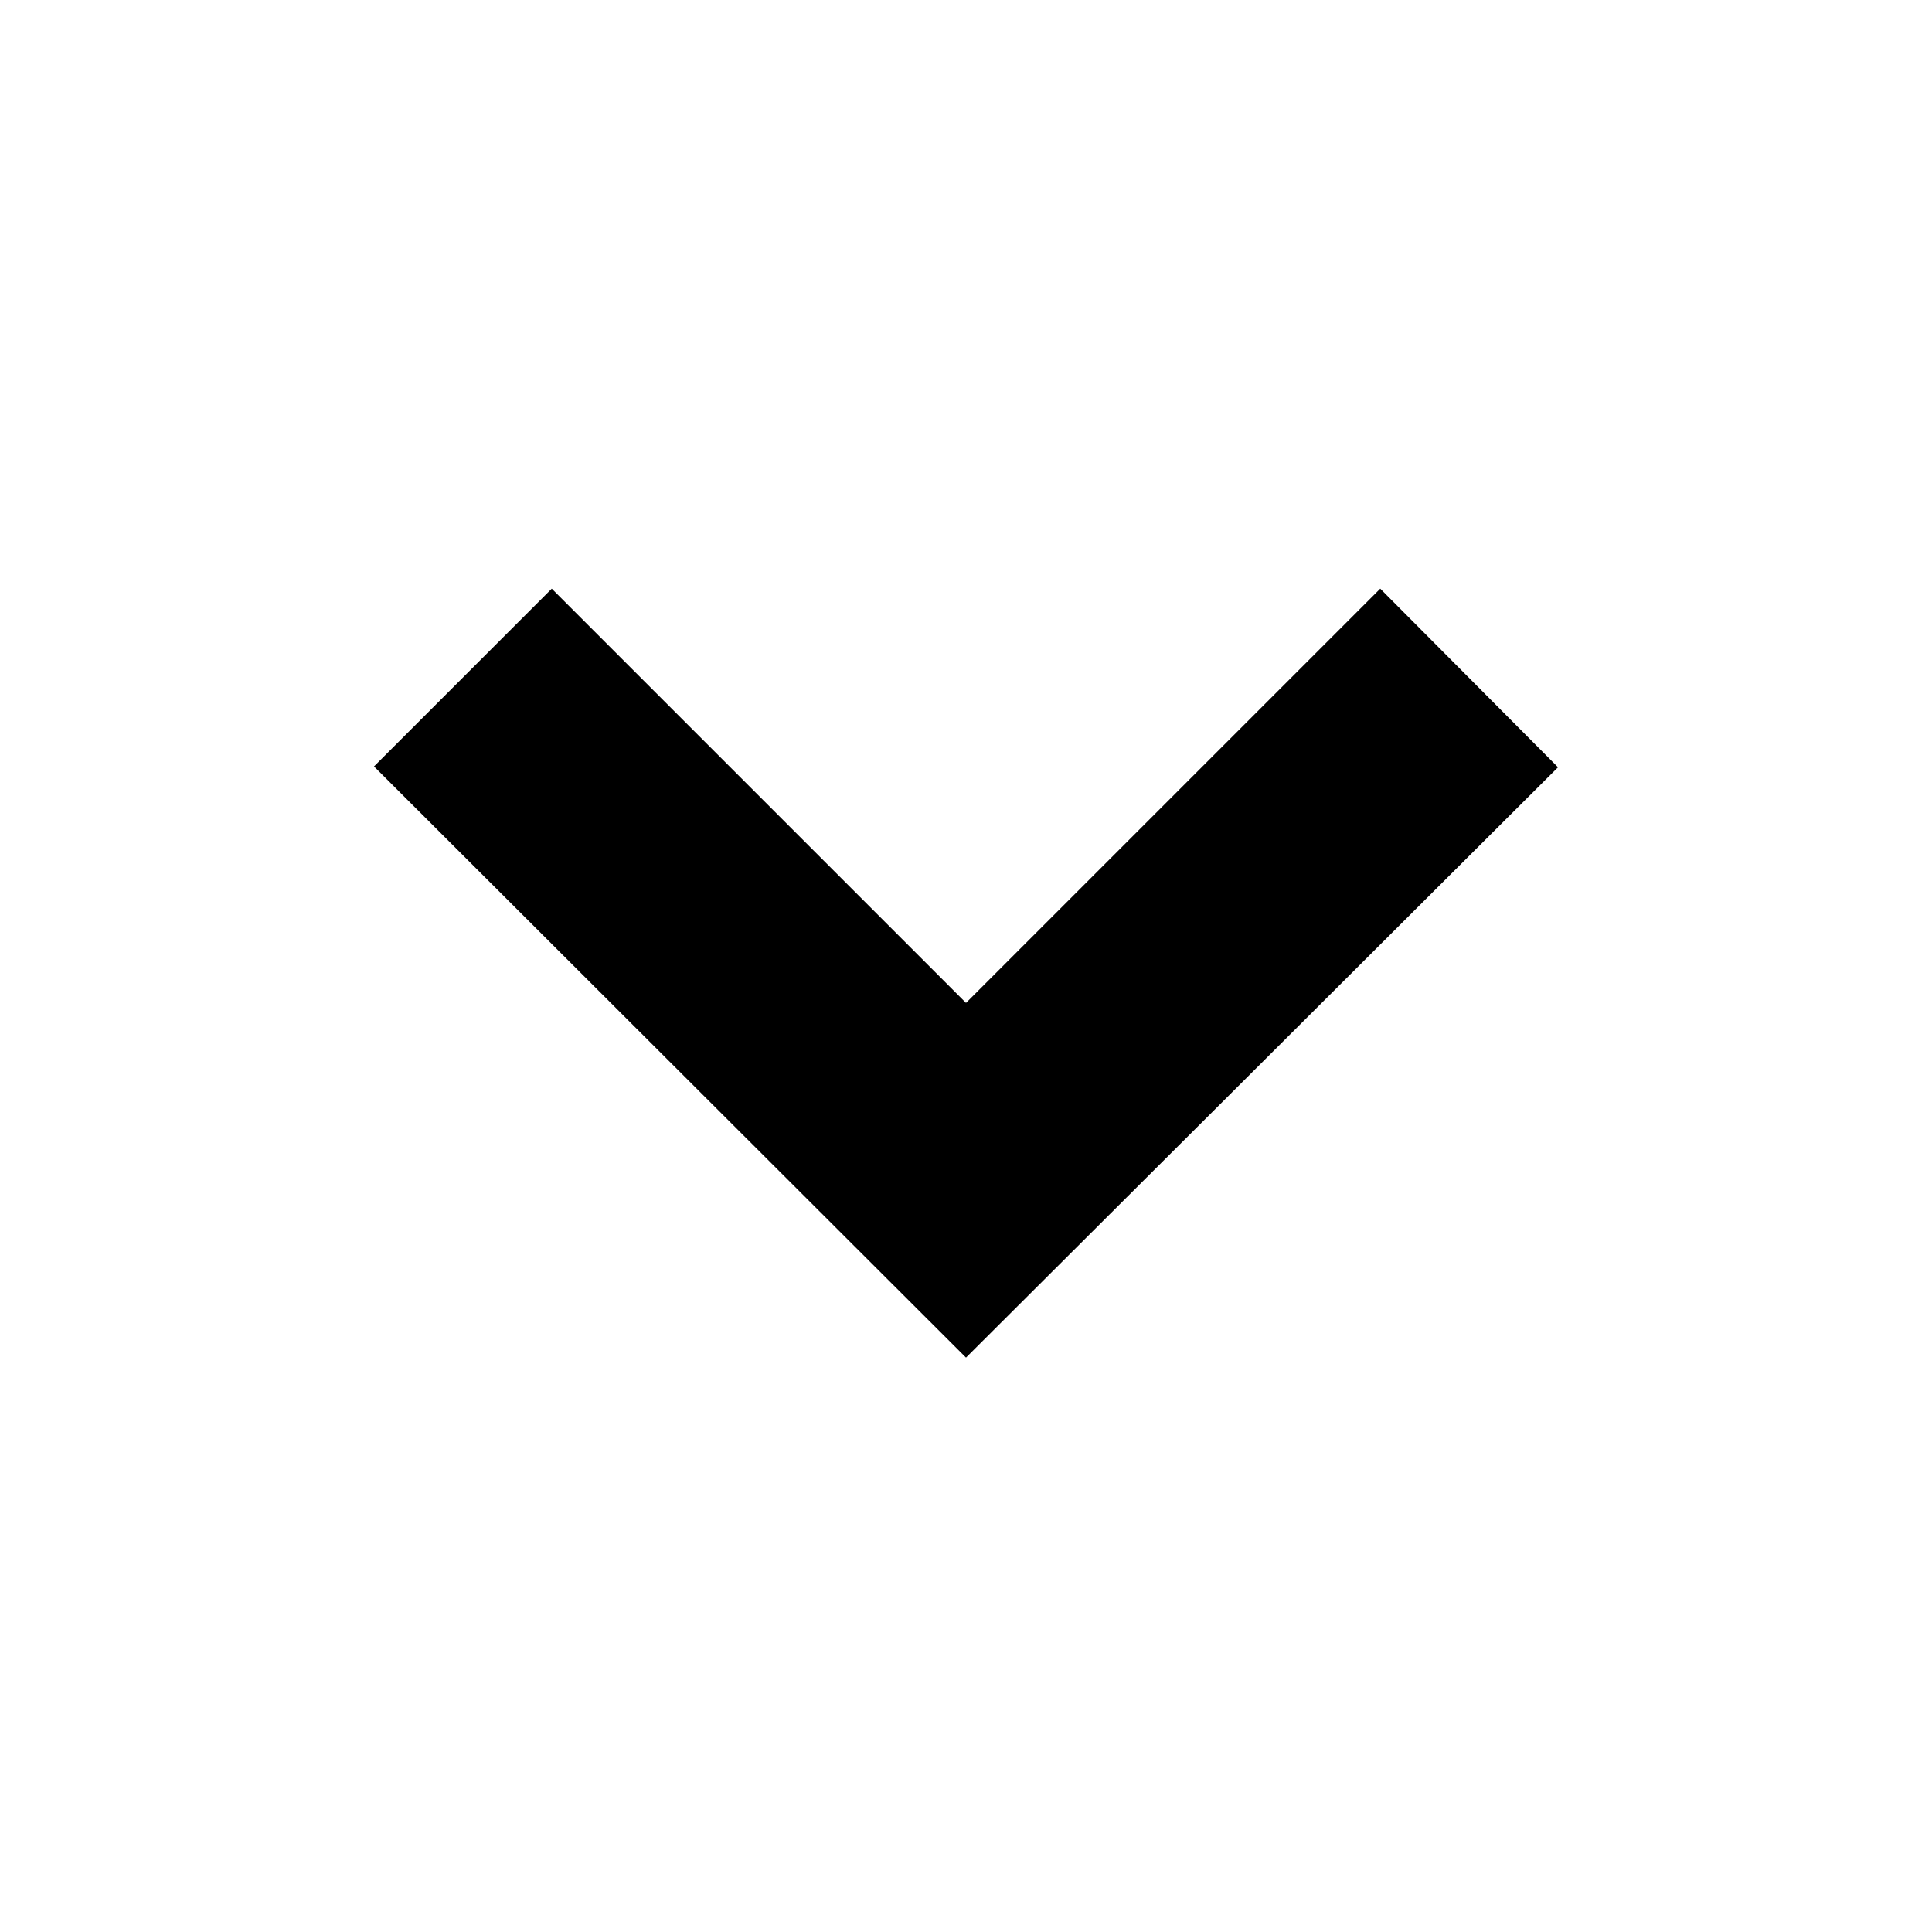 <svg width="144" height="144" viewBox="0 0 144 144" xmlns="http://www.w3.org/2000/svg">
    <path d="M72 74.75l30.875-30.875 13.25 13.313-44.125 44-44.125-44.063 13.25-13.25z" fill-rule="evenodd"/>
</svg>
